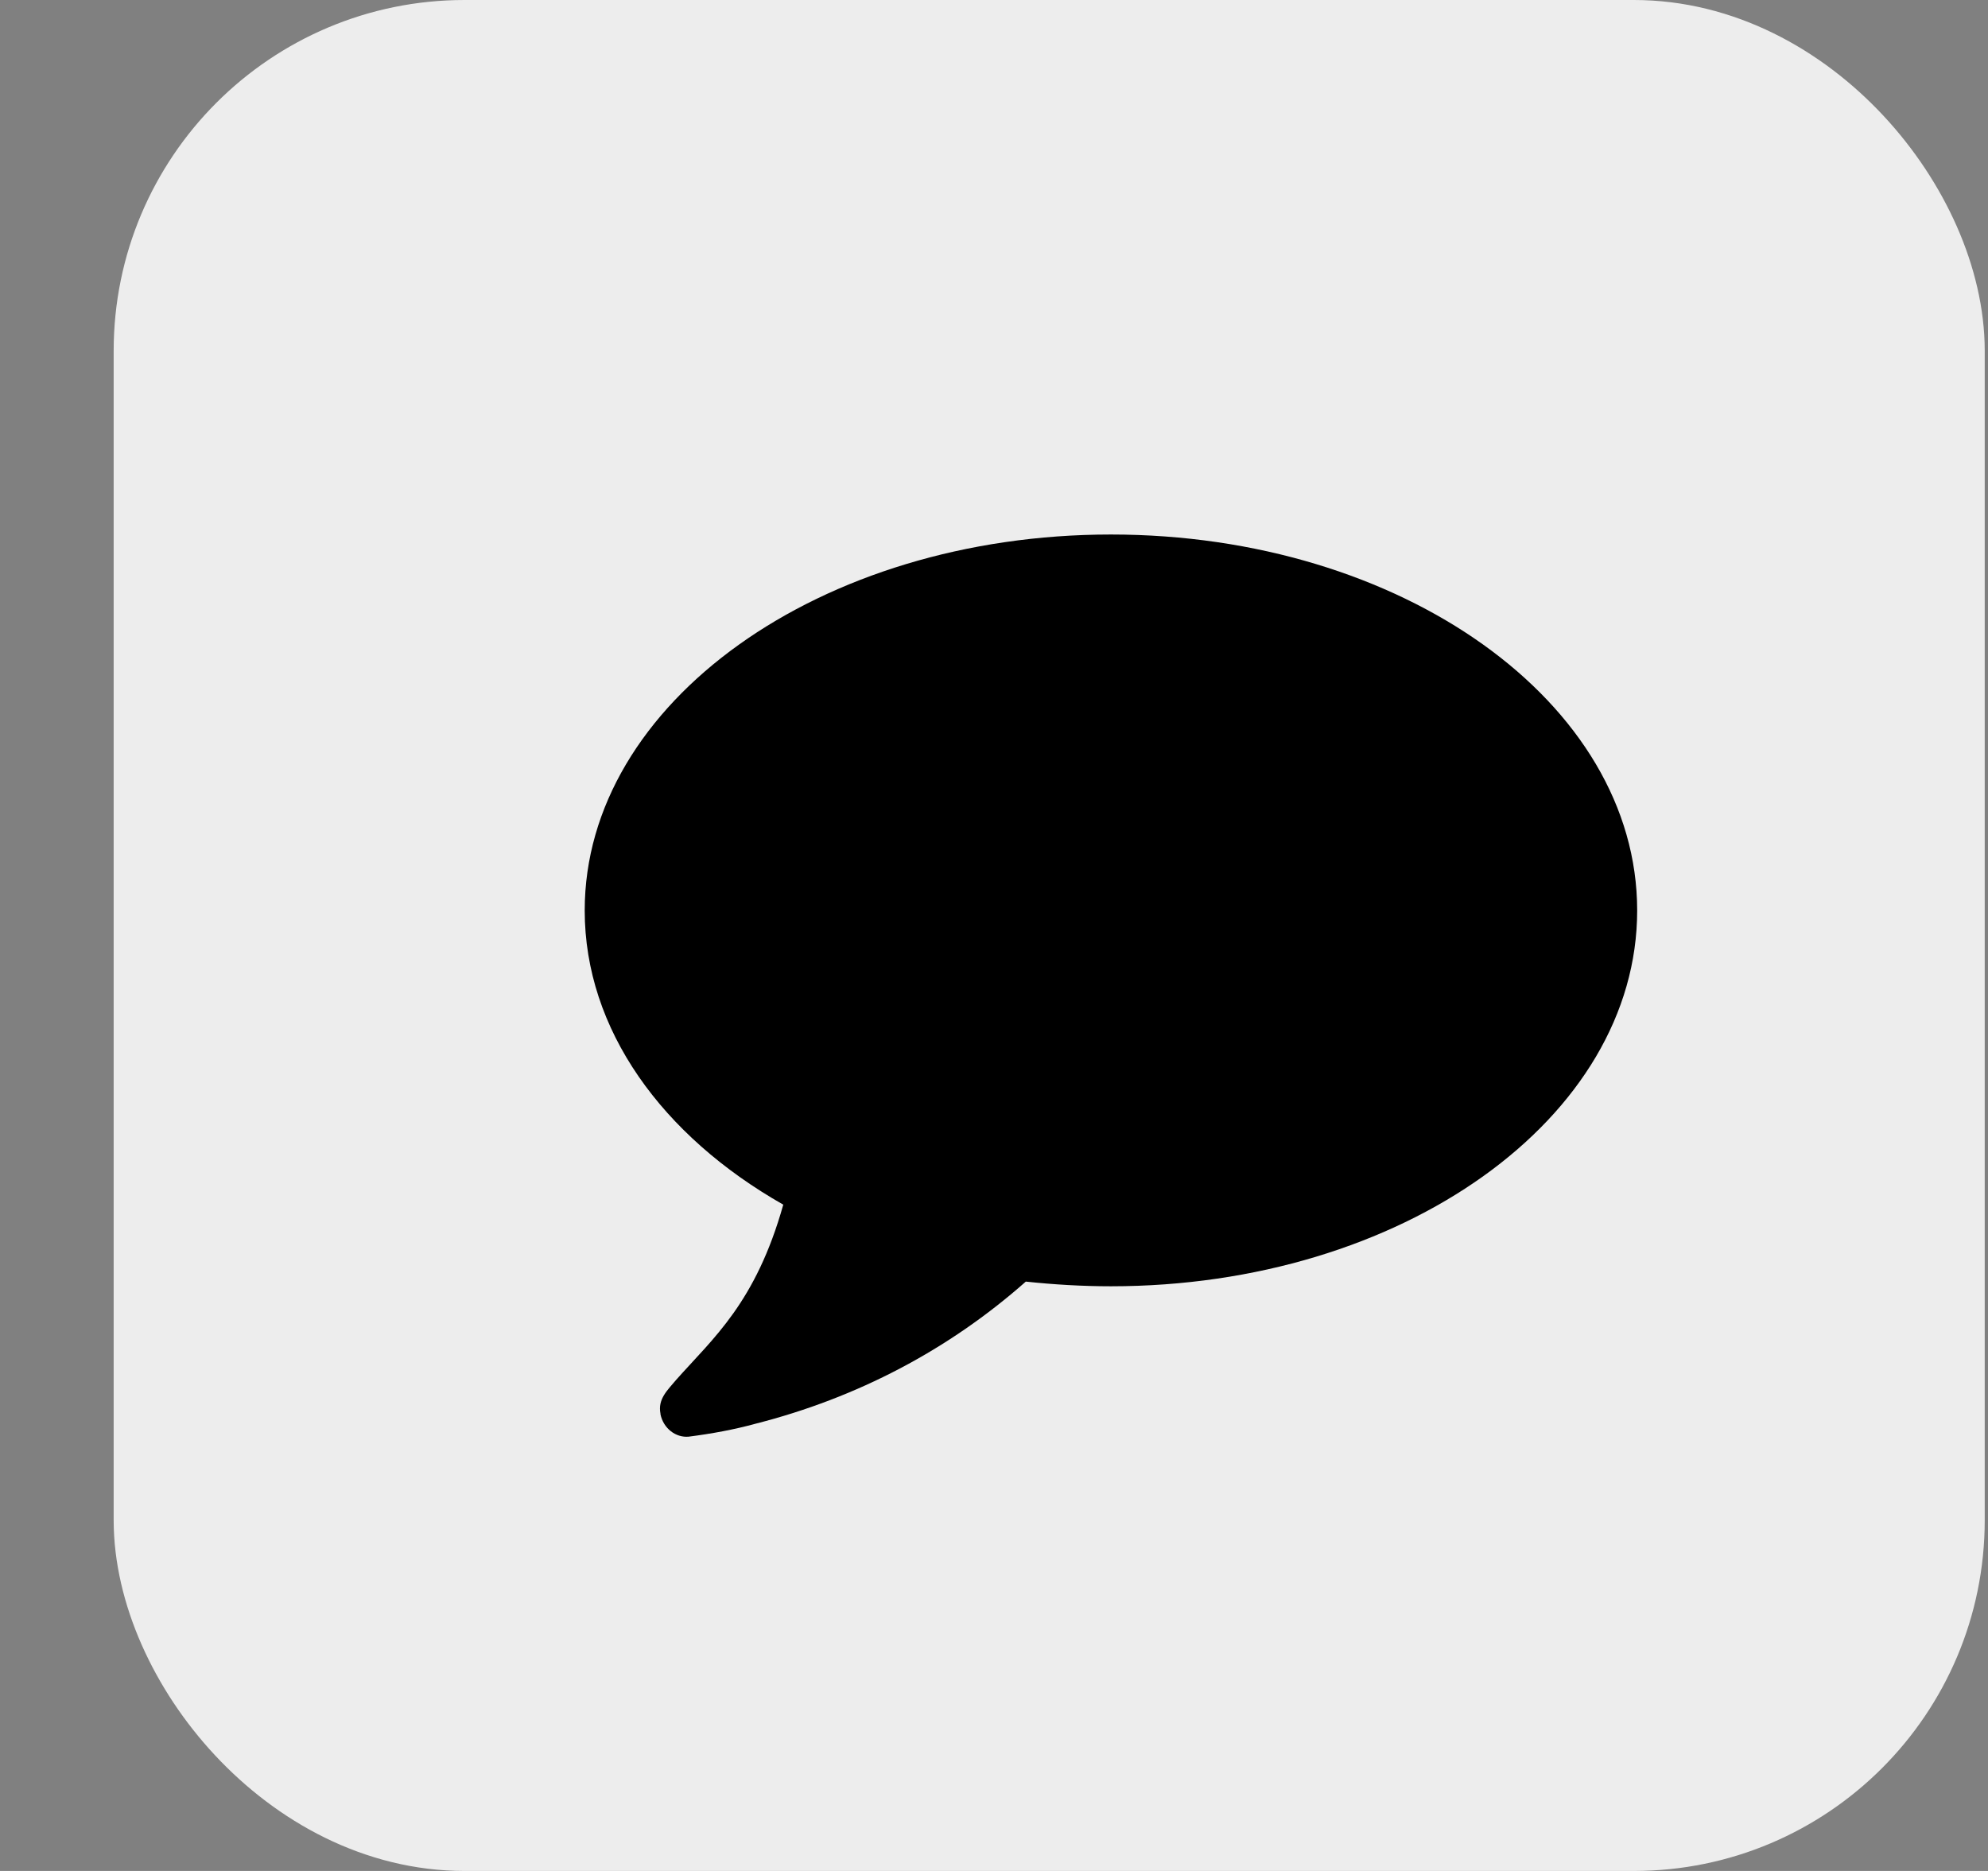 <svg width="17" height="16" viewBox="0 0 17 16" fill="none" xmlns="http://www.w3.org/2000/svg">
<rect x="0" y="0" width="17" height="16" fill="#808080" stroke="none"/>
<rect x="1.472" y="0.5" width="15" height="15" rx="2.5" fill="#EDEDED" stroke="#EDEDED"/>
<path d="M14 7.786C14 6.008 11.986 4.571 9.5 4.571C7.014 4.571 5 6.013 5 7.786C5 8.805 5.663 9.714 6.698 10.302C6.462 11.141 6.1 11.442 5.783 11.799C5.708 11.889 5.623 11.964 5.648 12.09C5.648 12.09 5.648 12.09 5.648 12.095C5.673 12.215 5.778 12.296 5.889 12.286C6.085 12.261 6.281 12.225 6.462 12.175C7.33 11.954 8.114 11.542 8.772 10.96C9.008 10.985 9.254 11 9.5 11C11.986 11 14 9.564 14 7.786Z" fill="black"/>
</svg>
